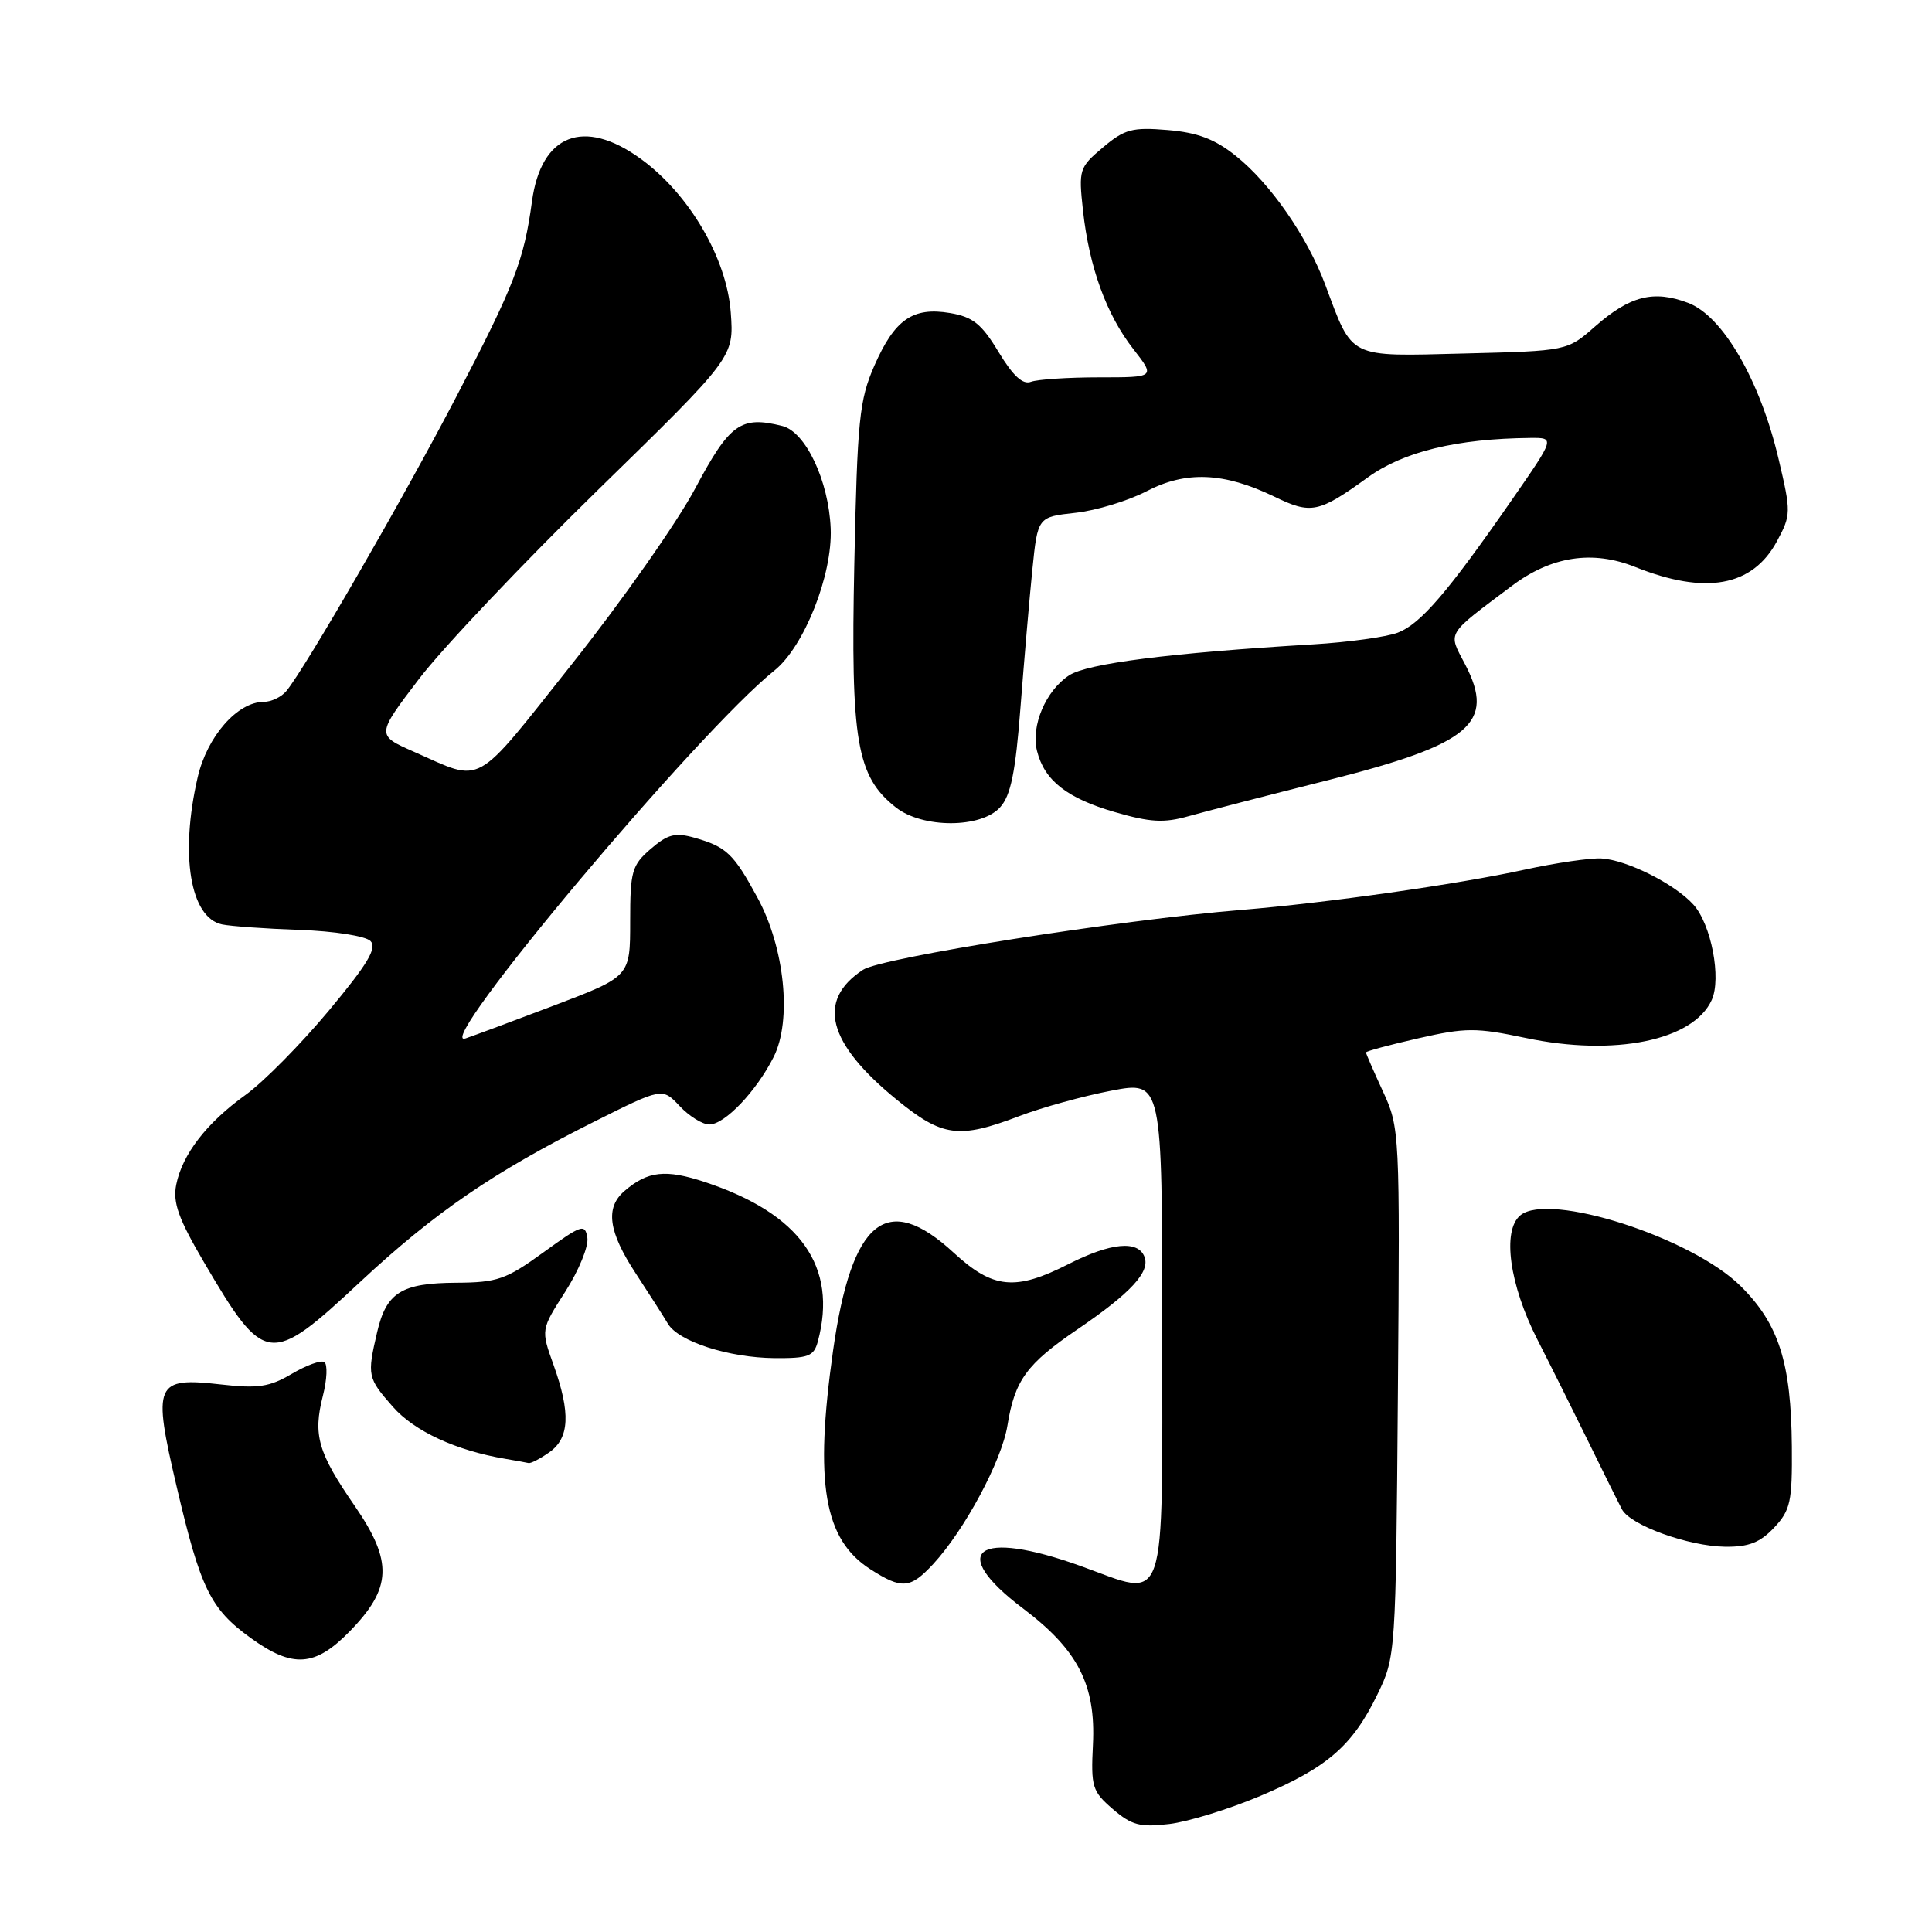 <?xml version="1.0" encoding="UTF-8" standalone="no"?>
<!DOCTYPE svg PUBLIC "-//W3C//DTD SVG 1.1//EN" "http://www.w3.org/Graphics/SVG/1.1/DTD/svg11.dtd" >
<svg xmlns="http://www.w3.org/2000/svg" xmlns:xlink="http://www.w3.org/1999/xlink" version="1.1" viewBox="0 0 256 256">
 <g >
 <path fill="currentColor"
d=" M 167.00 237.97 C 175.87 234.22 179.21 231.33 182.51 224.53 C 184.94 219.53 184.95 219.30 185.23 184.50 C 185.50 150.03 185.47 149.43 183.25 144.62 C 182.01 141.94 181.00 139.61 181.00 139.45 C 181.00 139.29 184.12 138.45 187.94 137.58 C 194.22 136.15 195.58 136.15 202.19 137.54 C 213.92 140.01 224.37 137.88 226.81 132.51 C 228.12 129.64 226.75 122.48 224.38 119.86 C 221.90 117.12 215.58 113.95 212.20 113.75 C 210.72 113.67 206.12 114.34 202.00 115.24 C 193.19 117.17 175.81 119.64 164.50 120.57 C 148.44 121.88 116.83 126.88 114.36 128.50 C 108.16 132.56 109.63 138.22 118.83 145.72 C 124.86 150.64 127.04 150.94 135.00 147.91 C 138.03 146.75 143.54 145.23 147.25 144.52 C 154.00 143.23 154.00 143.23 154.00 176.05 C 154.00 214.08 154.82 211.69 143.26 207.53 C 129.43 202.54 125.41 205.47 135.57 213.14 C 142.84 218.63 145.21 223.25 144.82 231.17 C 144.54 236.76 144.73 237.37 147.45 239.71 C 149.95 241.86 151.06 242.15 154.94 241.69 C 157.45 241.39 162.88 239.71 167.00 237.97 Z  M 46.33 216.17 C 51.94 210.43 52.08 206.93 47.03 199.58 C 42.12 192.46 41.46 190.17 42.78 184.97 C 43.34 182.78 43.42 180.76 42.97 180.48 C 42.52 180.20 40.58 180.91 38.65 182.05 C 35.71 183.78 34.18 184.01 29.28 183.45 C 20.53 182.46 20.19 183.26 23.42 197.04 C 26.58 210.52 27.88 213.18 33.19 217.02 C 38.78 221.07 41.73 220.88 46.33 216.17 Z  M 123.65 207.25 C 127.81 202.75 132.73 193.58 133.49 188.89 C 134.45 182.91 136.03 180.73 142.75 176.16 C 149.84 171.33 152.42 168.54 151.65 166.54 C 150.80 164.31 147.20 164.65 141.58 167.50 C 134.53 171.08 131.58 170.79 126.38 166.00 C 117.50 157.81 112.86 161.57 110.39 178.94 C 107.90 196.55 109.17 203.99 115.34 207.94 C 119.51 210.61 120.61 210.52 123.65 207.25 Z  M 235.08 202.42 C 237.25 200.11 237.49 198.99 237.43 191.67 C 237.34 180.55 235.70 175.43 230.65 170.42 C 224.16 163.97 205.23 157.90 201.45 161.04 C 199.01 163.06 200.01 170.25 203.72 177.52 C 205.40 180.81 208.43 186.88 210.45 191.00 C 212.47 195.12 214.48 199.18 214.92 200.00 C 216.03 202.10 223.71 204.88 228.58 204.95 C 231.71 204.99 233.21 204.40 235.08 202.42 Z  M 72.78 192.44 C 75.47 190.56 75.63 187.23 73.34 180.84 C 71.67 176.19 71.67 176.19 74.91 171.14 C 76.69 168.36 78.00 165.16 77.83 164.02 C 77.52 162.11 77.09 162.26 72.00 165.95 C 67.05 169.54 65.90 169.94 60.44 169.97 C 53.19 170.01 51.19 171.26 49.97 176.53 C 48.63 182.28 48.70 182.59 52.05 186.40 C 54.90 189.65 60.44 192.21 67.00 193.31 C 68.38 193.54 69.74 193.79 70.03 193.86 C 70.32 193.94 71.56 193.30 72.78 192.44 Z  M 108.37 177.75 C 111.03 167.83 106.06 160.81 93.41 156.63 C 88.19 154.90 85.83 155.16 82.75 157.81 C 80.17 160.02 80.60 163.19 84.25 168.75 C 86.04 171.48 87.95 174.47 88.50 175.40 C 89.90 177.76 96.55 179.90 102.63 179.96 C 107.13 179.99 107.84 179.72 108.37 177.75 Z  M 47.75 169.84 C 57.64 160.63 65.40 155.31 78.63 148.68 C 87.75 144.11 87.75 144.11 90.05 146.55 C 91.31 147.90 93.09 149.00 93.99 149.00 C 96.03 149.00 100.21 144.61 102.51 140.06 C 104.96 135.21 103.98 125.57 100.36 118.93 C 97.21 113.12 96.26 112.22 92.08 111.02 C 89.48 110.28 88.51 110.52 86.23 112.48 C 83.72 114.65 83.50 115.43 83.50 122.11 C 83.50 129.39 83.50 129.39 73.50 133.20 C 68.00 135.29 62.67 137.27 61.67 137.60 C 57.11 139.07 92.52 96.90 102.61 88.85 C 106.55 85.70 110.33 76.17 110.07 70.01 C 109.81 63.70 106.75 57.23 103.67 56.45 C 98.16 55.07 96.71 56.11 92.14 64.68 C 89.75 69.19 82.39 79.66 75.80 87.97 C 62.60 104.59 64.16 103.72 54.84 99.61 C 49.85 97.41 49.85 97.41 55.53 89.95 C 58.66 85.85 69.33 74.59 79.24 64.91 C 97.26 47.32 97.26 47.32 96.83 41.41 C 96.30 34.20 91.31 25.68 84.88 21.03 C 77.34 15.57 71.70 17.79 70.49 26.68 C 69.43 34.51 68.17 37.77 60.50 52.50 C 53.54 65.87 40.44 88.56 37.94 91.57 C 37.29 92.36 35.94 93.00 34.95 93.00 C 31.46 93.00 27.44 97.59 26.19 103.01 C 23.82 113.28 25.20 121.60 29.42 122.49 C 30.56 122.73 35.19 123.06 39.71 123.22 C 44.29 123.38 48.43 124.03 49.09 124.69 C 50.00 125.60 48.73 127.73 43.55 133.94 C 39.85 138.37 34.90 143.38 32.55 145.07 C 27.37 148.79 24.16 152.95 23.35 156.98 C 22.88 159.35 23.65 161.49 27.02 167.24 C 35.08 180.97 35.74 181.05 47.75 169.84 Z  M 132.52 106.97 C 133.93 105.42 134.56 102.35 135.22 93.72 C 135.70 87.55 136.40 79.35 136.79 75.50 C 137.50 68.50 137.50 68.50 142.50 67.95 C 145.25 67.65 149.49 66.36 151.93 65.09 C 157.14 62.37 162.17 62.58 168.82 65.79 C 173.74 68.18 174.70 67.98 181.27 63.24 C 185.99 59.84 193.03 58.13 202.77 58.03 C 206.05 58.00 206.05 58.00 200.32 66.25 C 191.82 78.50 188.24 82.67 185.22 83.83 C 183.72 84.40 178.68 85.10 174.00 85.38 C 154.98 86.52 144.07 87.91 141.66 89.49 C 138.56 91.52 136.58 96.19 137.41 99.51 C 138.39 103.42 141.37 105.76 147.70 107.60 C 152.42 108.97 154.23 109.07 157.49 108.15 C 159.70 107.53 168.03 105.37 176.00 103.37 C 194.88 98.61 198.19 95.82 194.15 88.06 C 191.85 83.66 191.48 84.29 200.33 77.63 C 205.56 73.70 211.02 72.86 216.68 75.13 C 226.00 78.86 232.22 77.73 235.46 71.71 C 237.33 68.23 237.34 67.89 235.67 60.81 C 233.21 50.38 228.29 41.88 223.70 40.14 C 219.12 38.40 215.99 39.19 211.35 43.26 C 207.67 46.50 207.67 46.50 194.01 46.84 C 178.50 47.23 179.30 47.63 175.60 37.72 C 173.22 31.35 168.34 24.32 163.76 20.66 C 160.96 18.42 158.68 17.56 154.71 17.23 C 150.04 16.84 149.02 17.11 146.15 19.53 C 143.00 22.18 142.91 22.46 143.50 27.89 C 144.32 35.39 146.61 41.70 150.17 46.25 C 153.09 50.00 153.09 50.00 145.63 50.00 C 141.52 50.00 137.47 50.27 136.61 50.59 C 135.53 51.01 134.24 49.82 132.32 46.65 C 130.07 42.92 128.91 41.99 125.89 41.48 C 120.95 40.65 118.55 42.32 115.85 48.47 C 113.87 53.00 113.60 55.61 113.20 74.78 C 112.71 98.26 113.50 102.89 118.71 106.99 C 122.26 109.78 130.00 109.77 132.52 106.97 Z "/>
</g>
</svg>